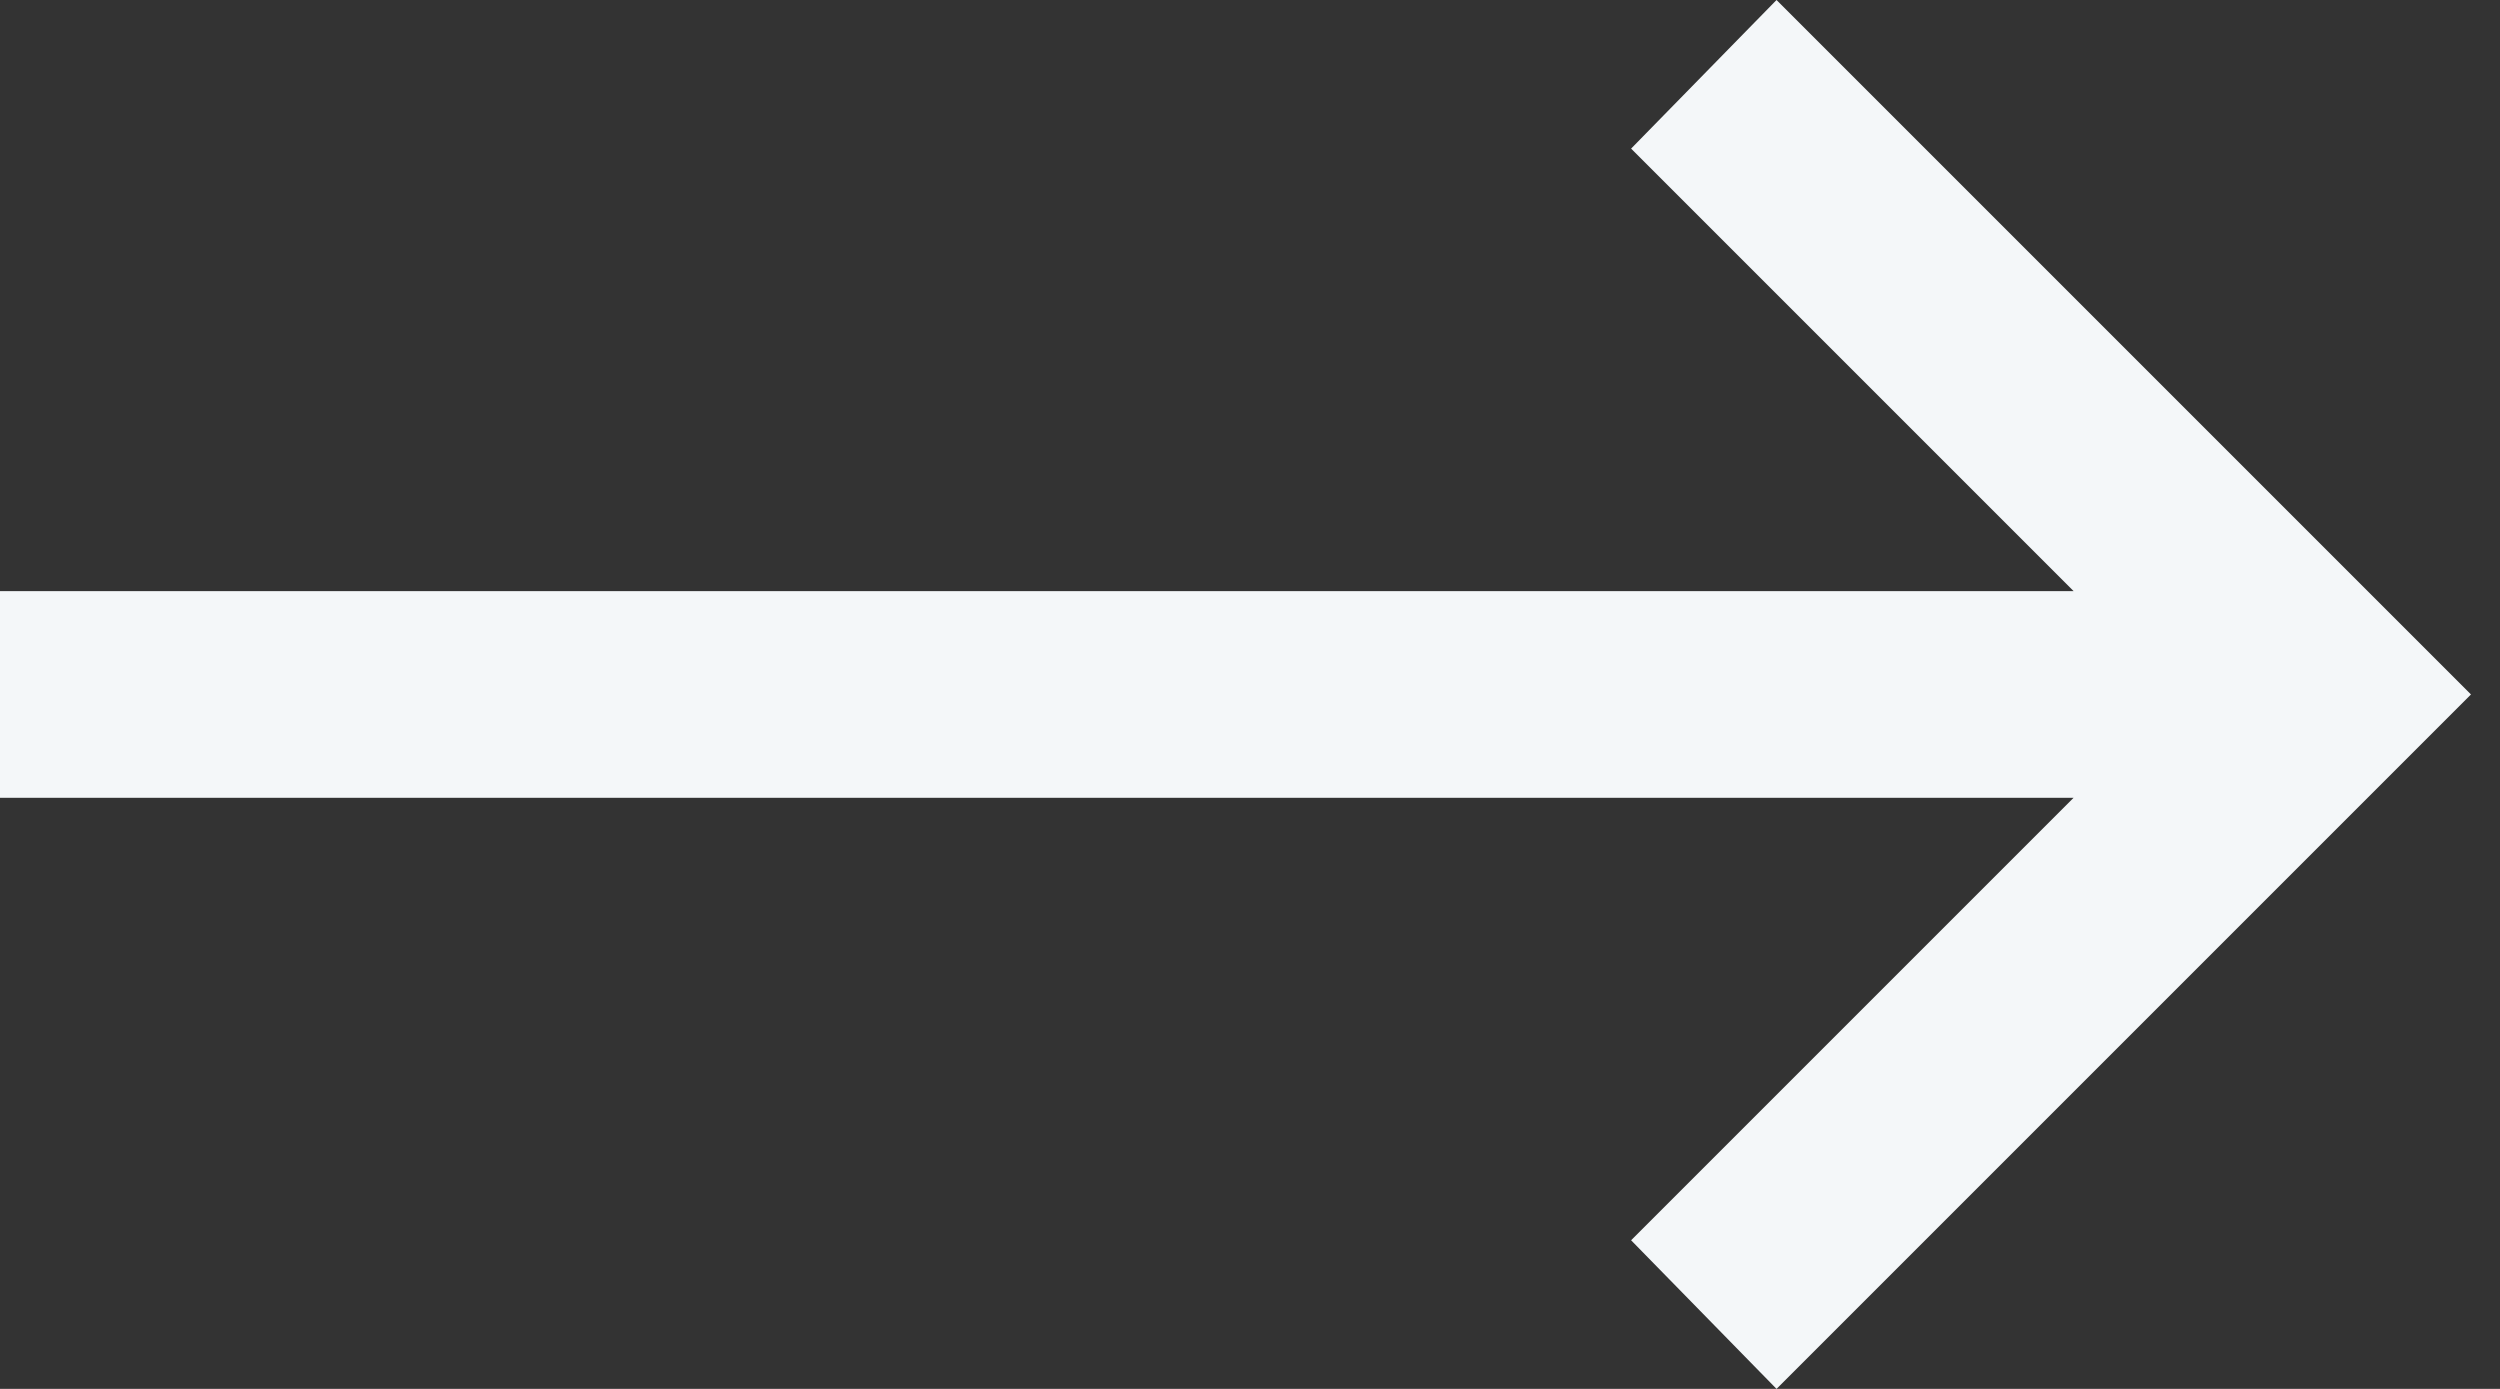 <svg width="18" height="10" viewBox="0 0 18 10" fill="none" xmlns="http://www.w3.org/2000/svg">
<rect x="0" y="0" width="18" height="10" fill="#333333" stroke="none"/>
<path d="M12.791 0L11.744 1.07L14.93 4.256H0V5.744H14.93L11.744 8.93L12.791 10L17.791 5L12.791 0Z" fill="#F4F7F9"/>
</svg>
